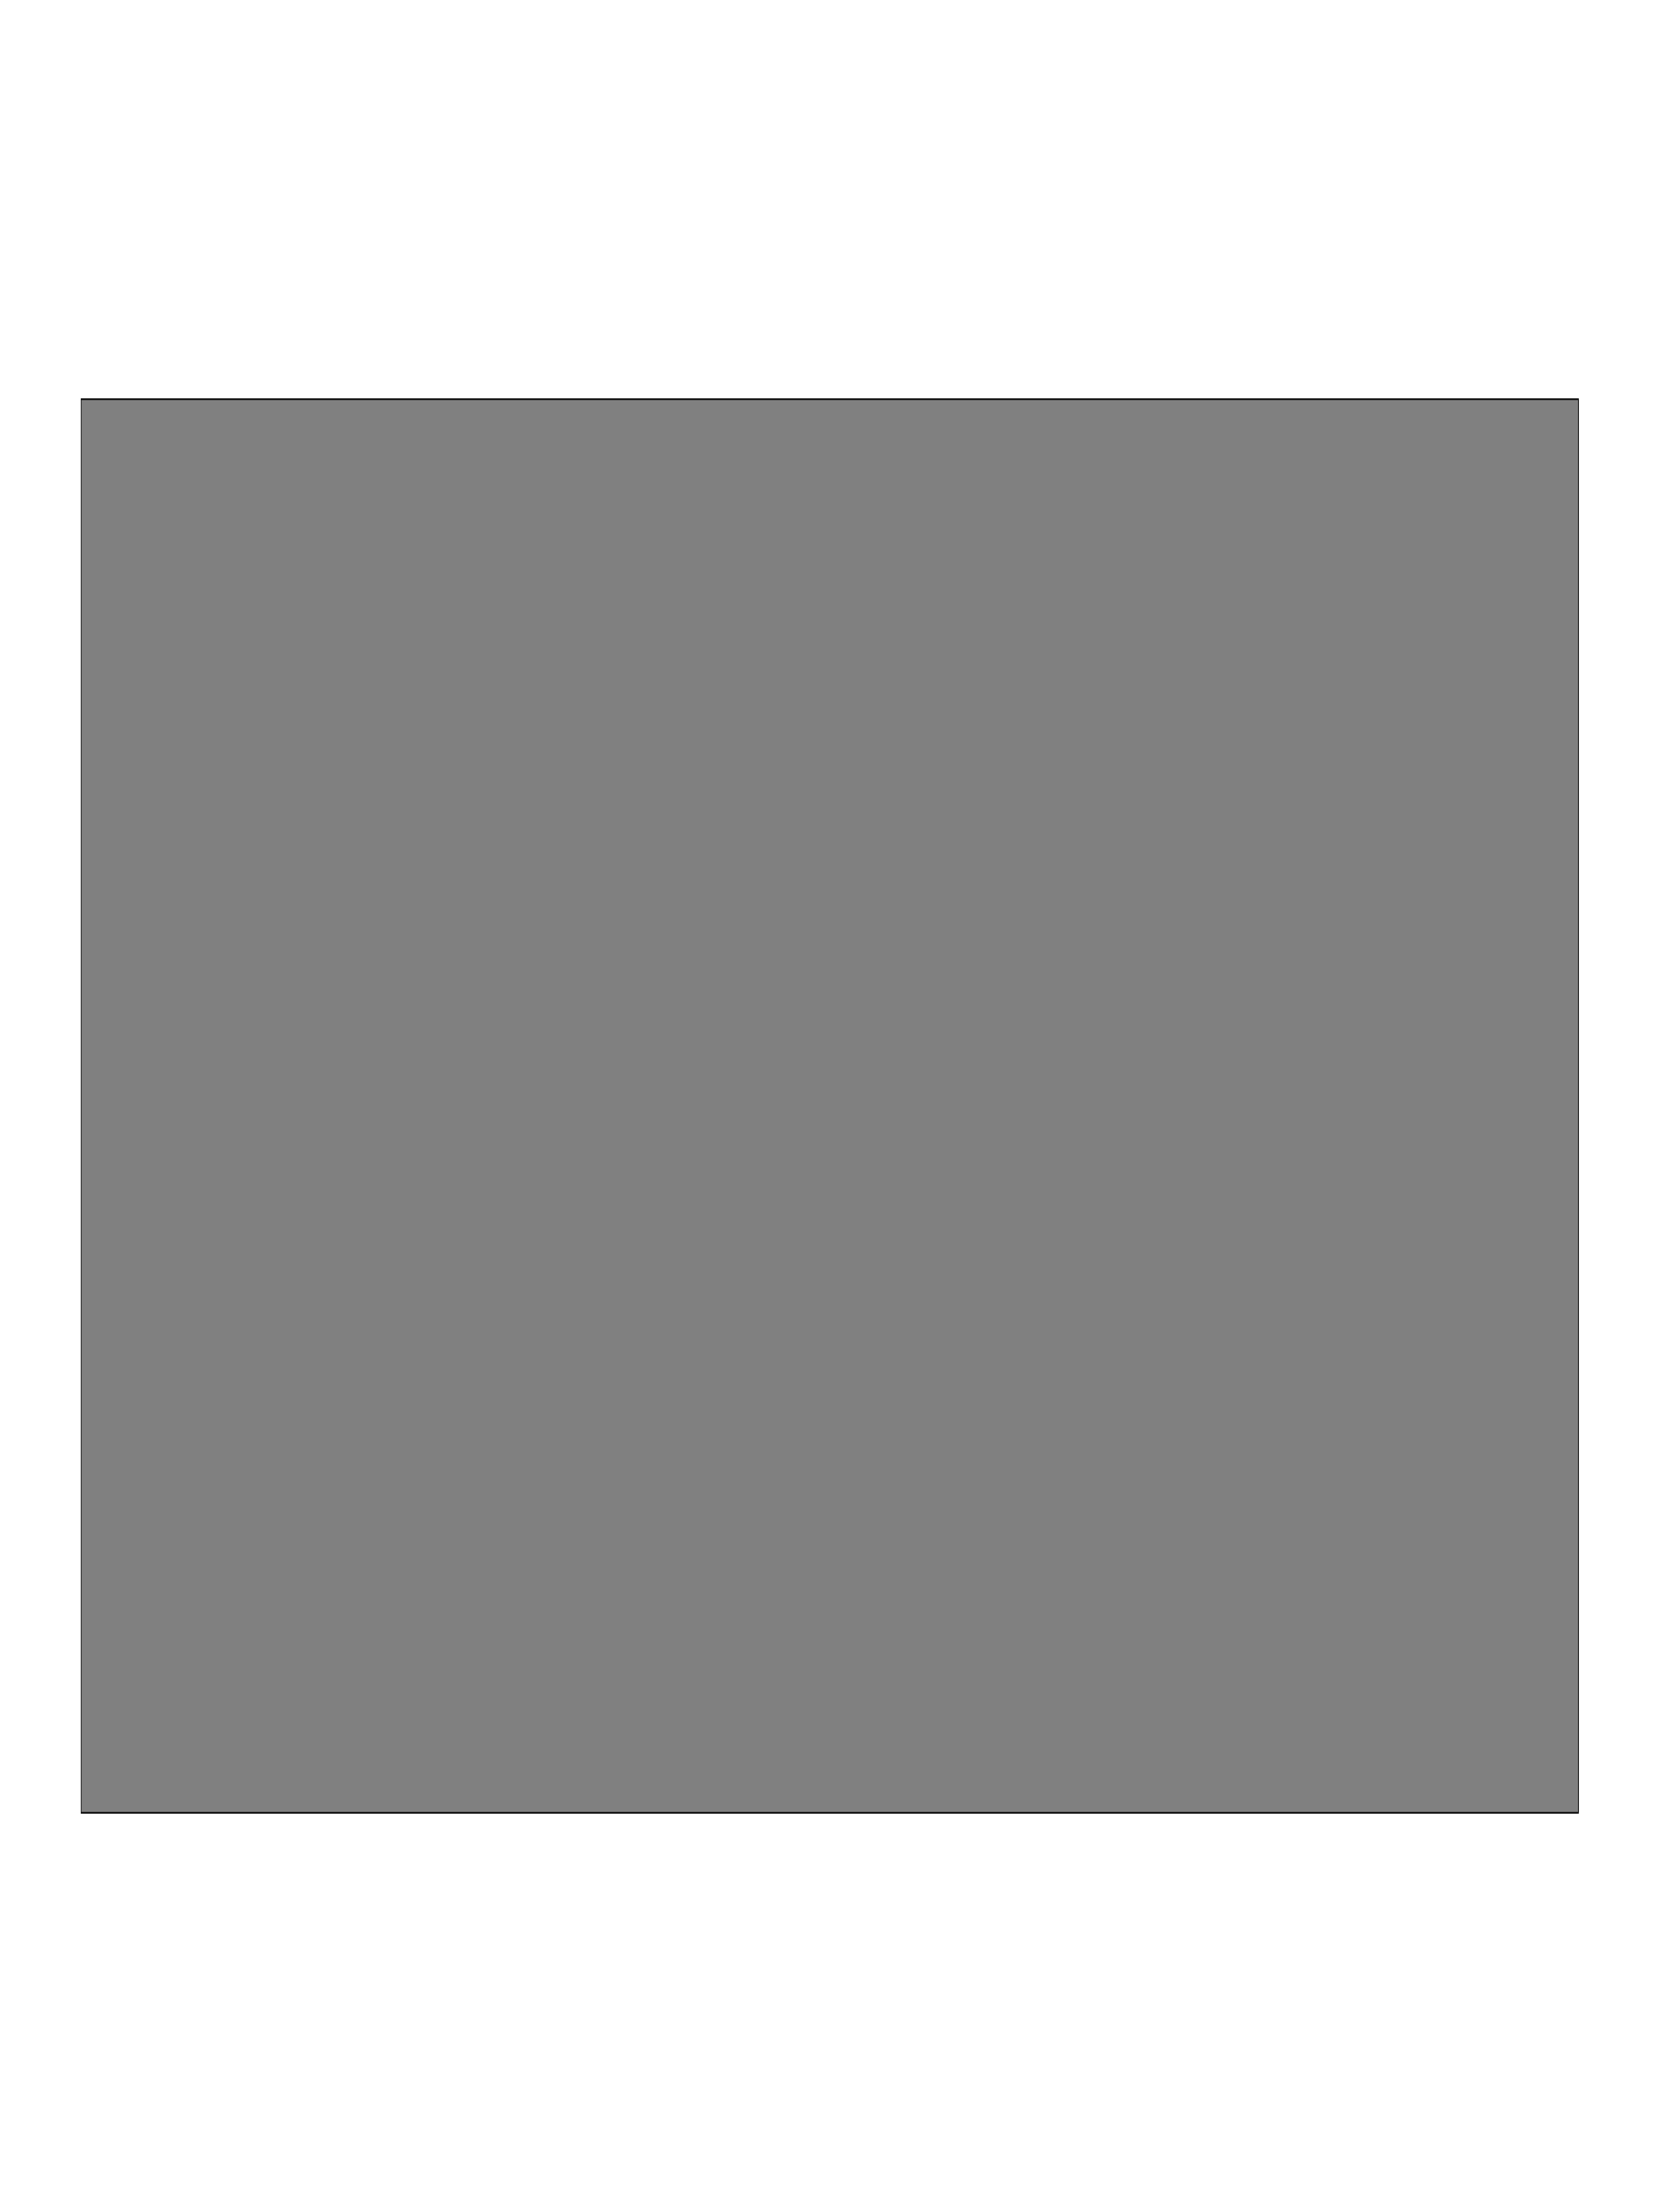 <svg width="1134" height="1512" xmlns="http://www.w3.org/2000/svg" data-name="Layer 1">

 <rect width="100%" height="100%" fill="#808080" stroke="none"/>

 <g>
  <title>Layer 1</title>
  <path stroke="null" id="svg_1" d="m-2,-4l0,1519.855l1138.386,0l0,-1519.855l-1138.386,0zm1080.957,1243.017l-1023.529,0l0,-966.179l1023.529,0l0,966.179z" style="fill:#fff;"/>
 </g>
</svg>